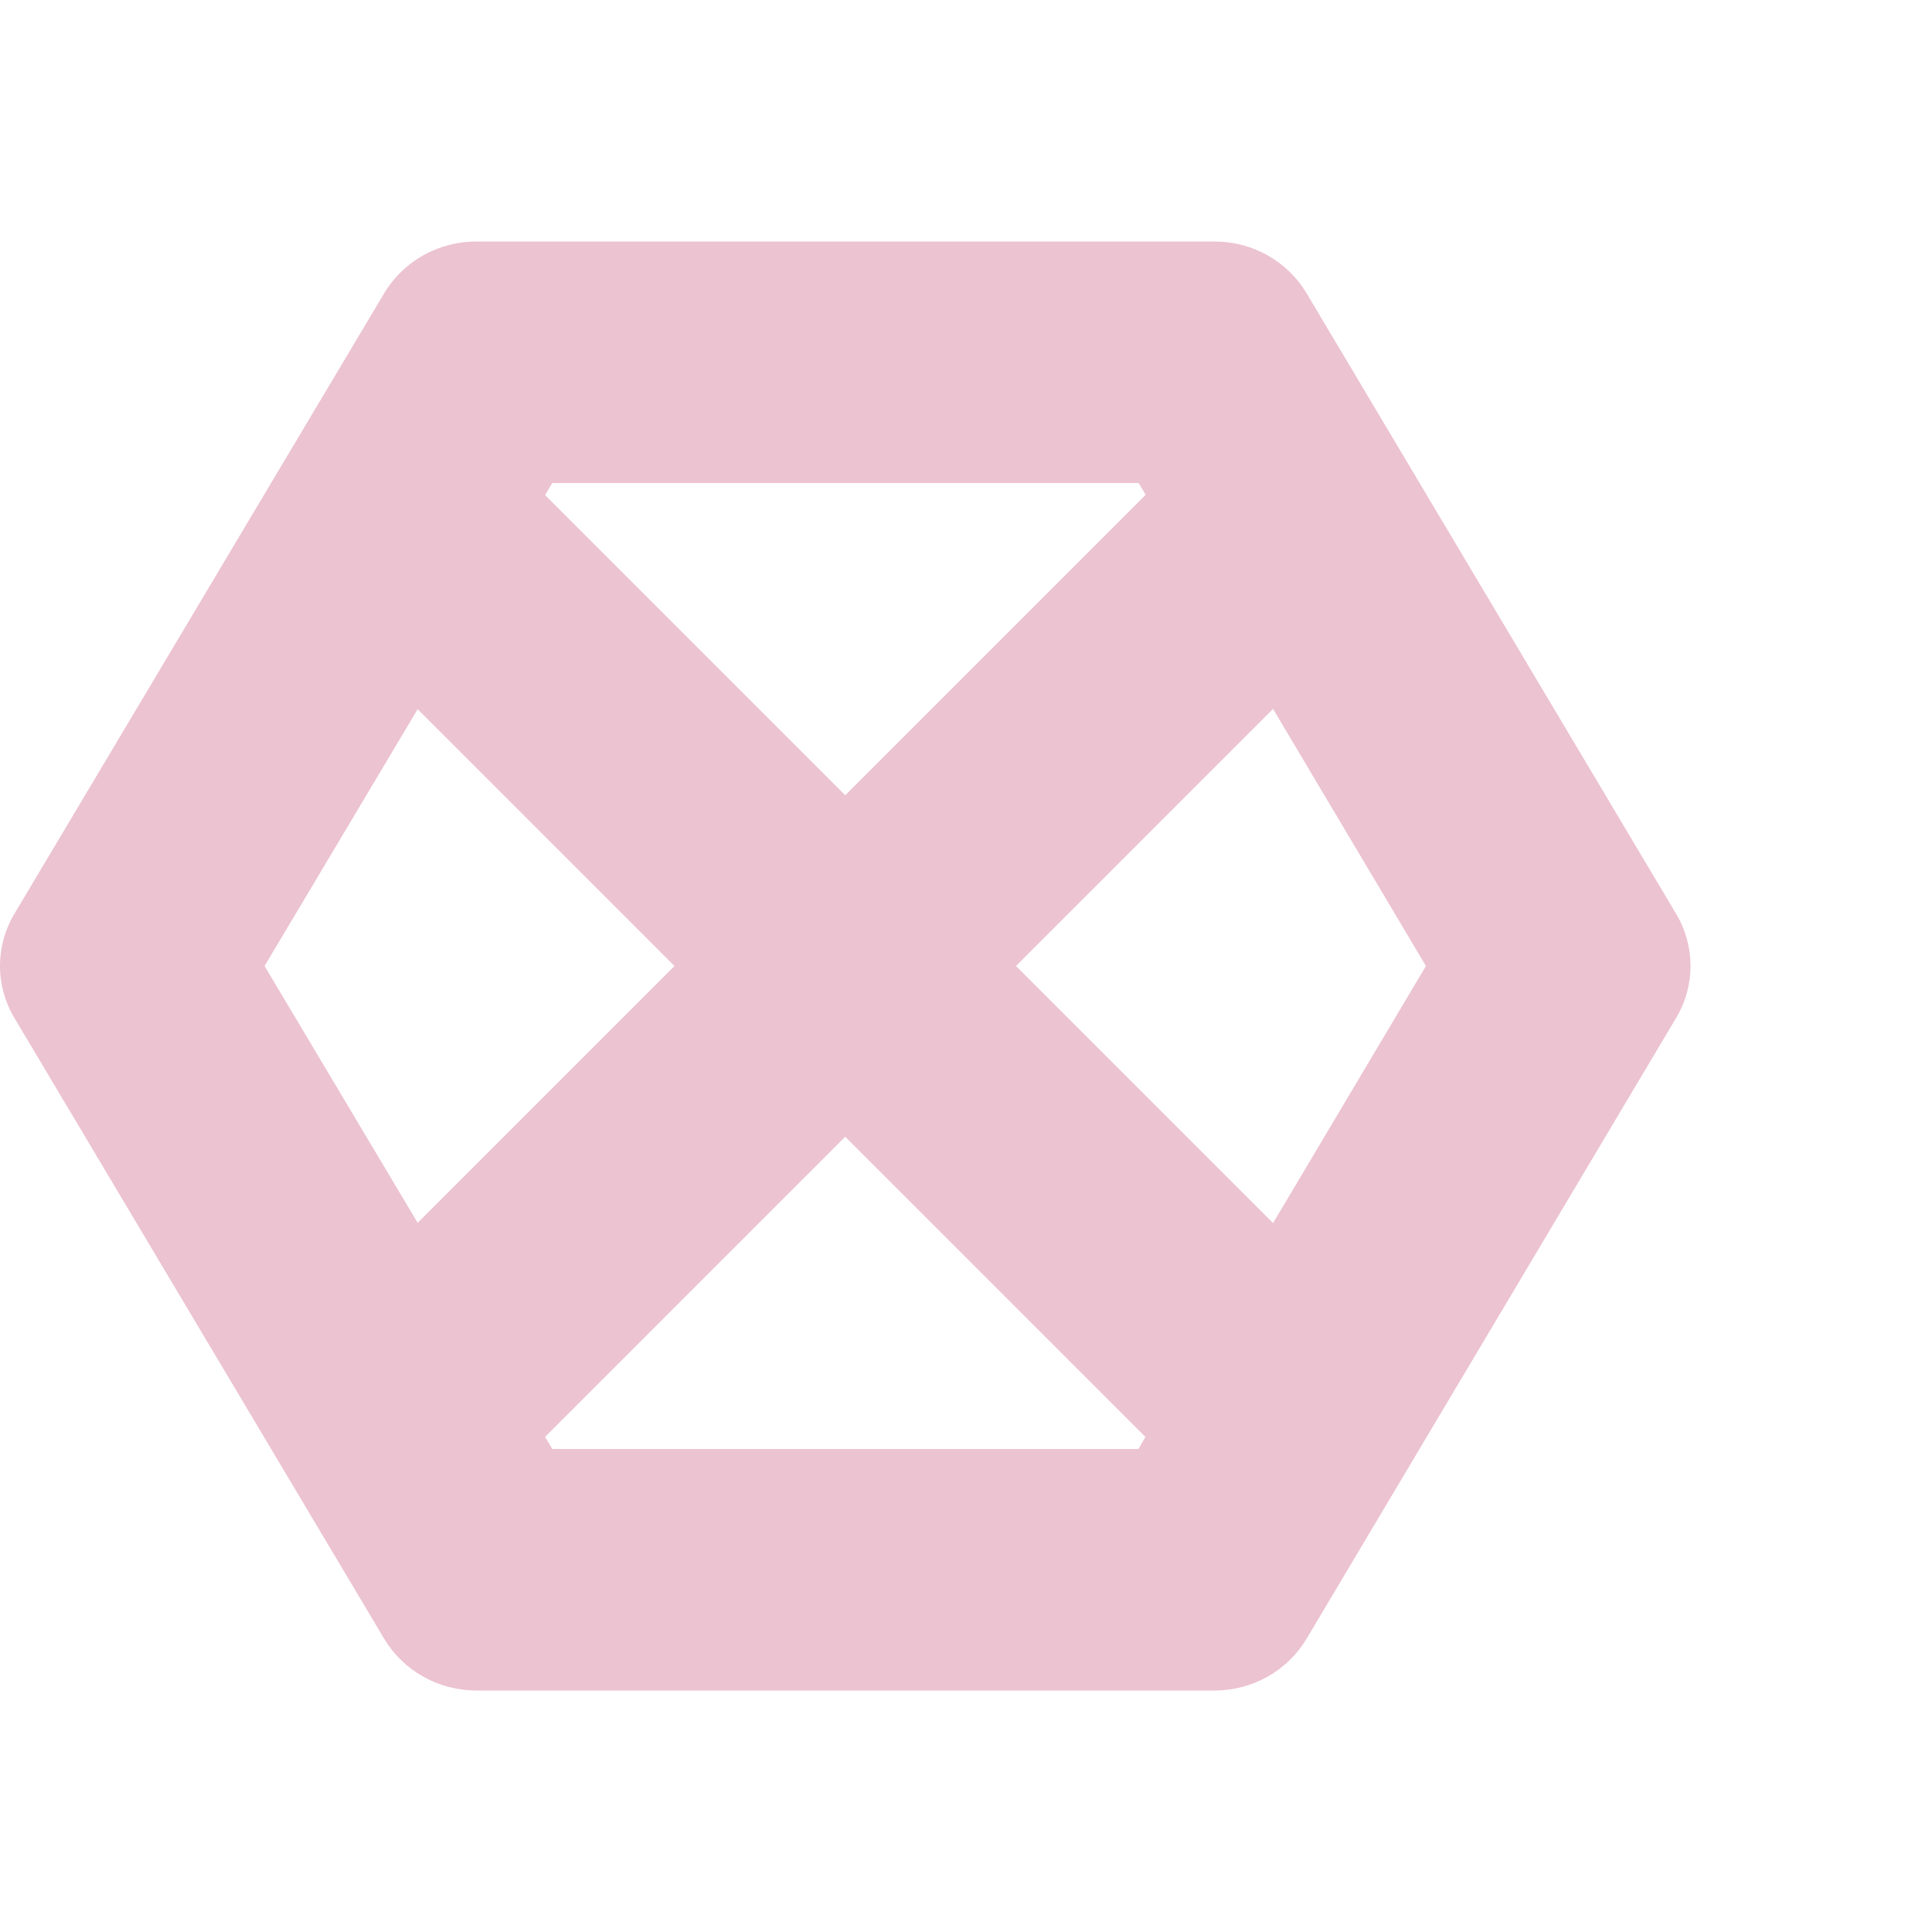 <svg xmlns="http://www.w3.org/2000/svg" width="16" height="16" version="1.1">
 <defs>
  <style id="current-color-scheme" type="text/css">
   .ColorScheme-Text { color:#ecc3d0; } .ColorScheme-Highlight { color:#4285f4; } .ColorScheme-NeutralText { color:#ff9800; } .ColorScheme-PositiveText { color:#4caf50; } .ColorScheme-NegativeText { color:#f44336; }
  </style>
 </defs>
 <path style="fill:currentColor" class="ColorScheme-Text" d="M 3.945 2 C 3.631 2 3.34 2.163 3.182 2.428 L 0.119 7.568 C -0.04 7.835 -0.04 8.164 0.119 8.43 L 3.182 13.572 C 3.34 13.836 3.63 14 3.945 14 L 10.059 14 C 10.374 14 10.662 13.836 10.82 13.572 L 13.881 8.43 C 14.04 8.164 14.04 7.835 13.881 7.568 L 10.82 2.428 C 10.662 2.164 10.374 2 10.059 2 L 3.945 2 z M 4.574 4 L 9.43 4 L 9.488 4.098 L 7 6.586 L 4.514 4.1 L 4.574 4 z M 10.543 5.871 L 11.809 8 L 10.543 10.129 L 8.414 8 L 10.543 5.871 z M 3.459 5.873 L 5.586 8 L 3.459 10.127 L 2.191 8 L 3.459 5.873 z M 7 9.414 L 9.486 11.9 L 9.428 12 L 4.574 12 L 4.514 11.9 L 7 9.414 z"/>
</svg>
